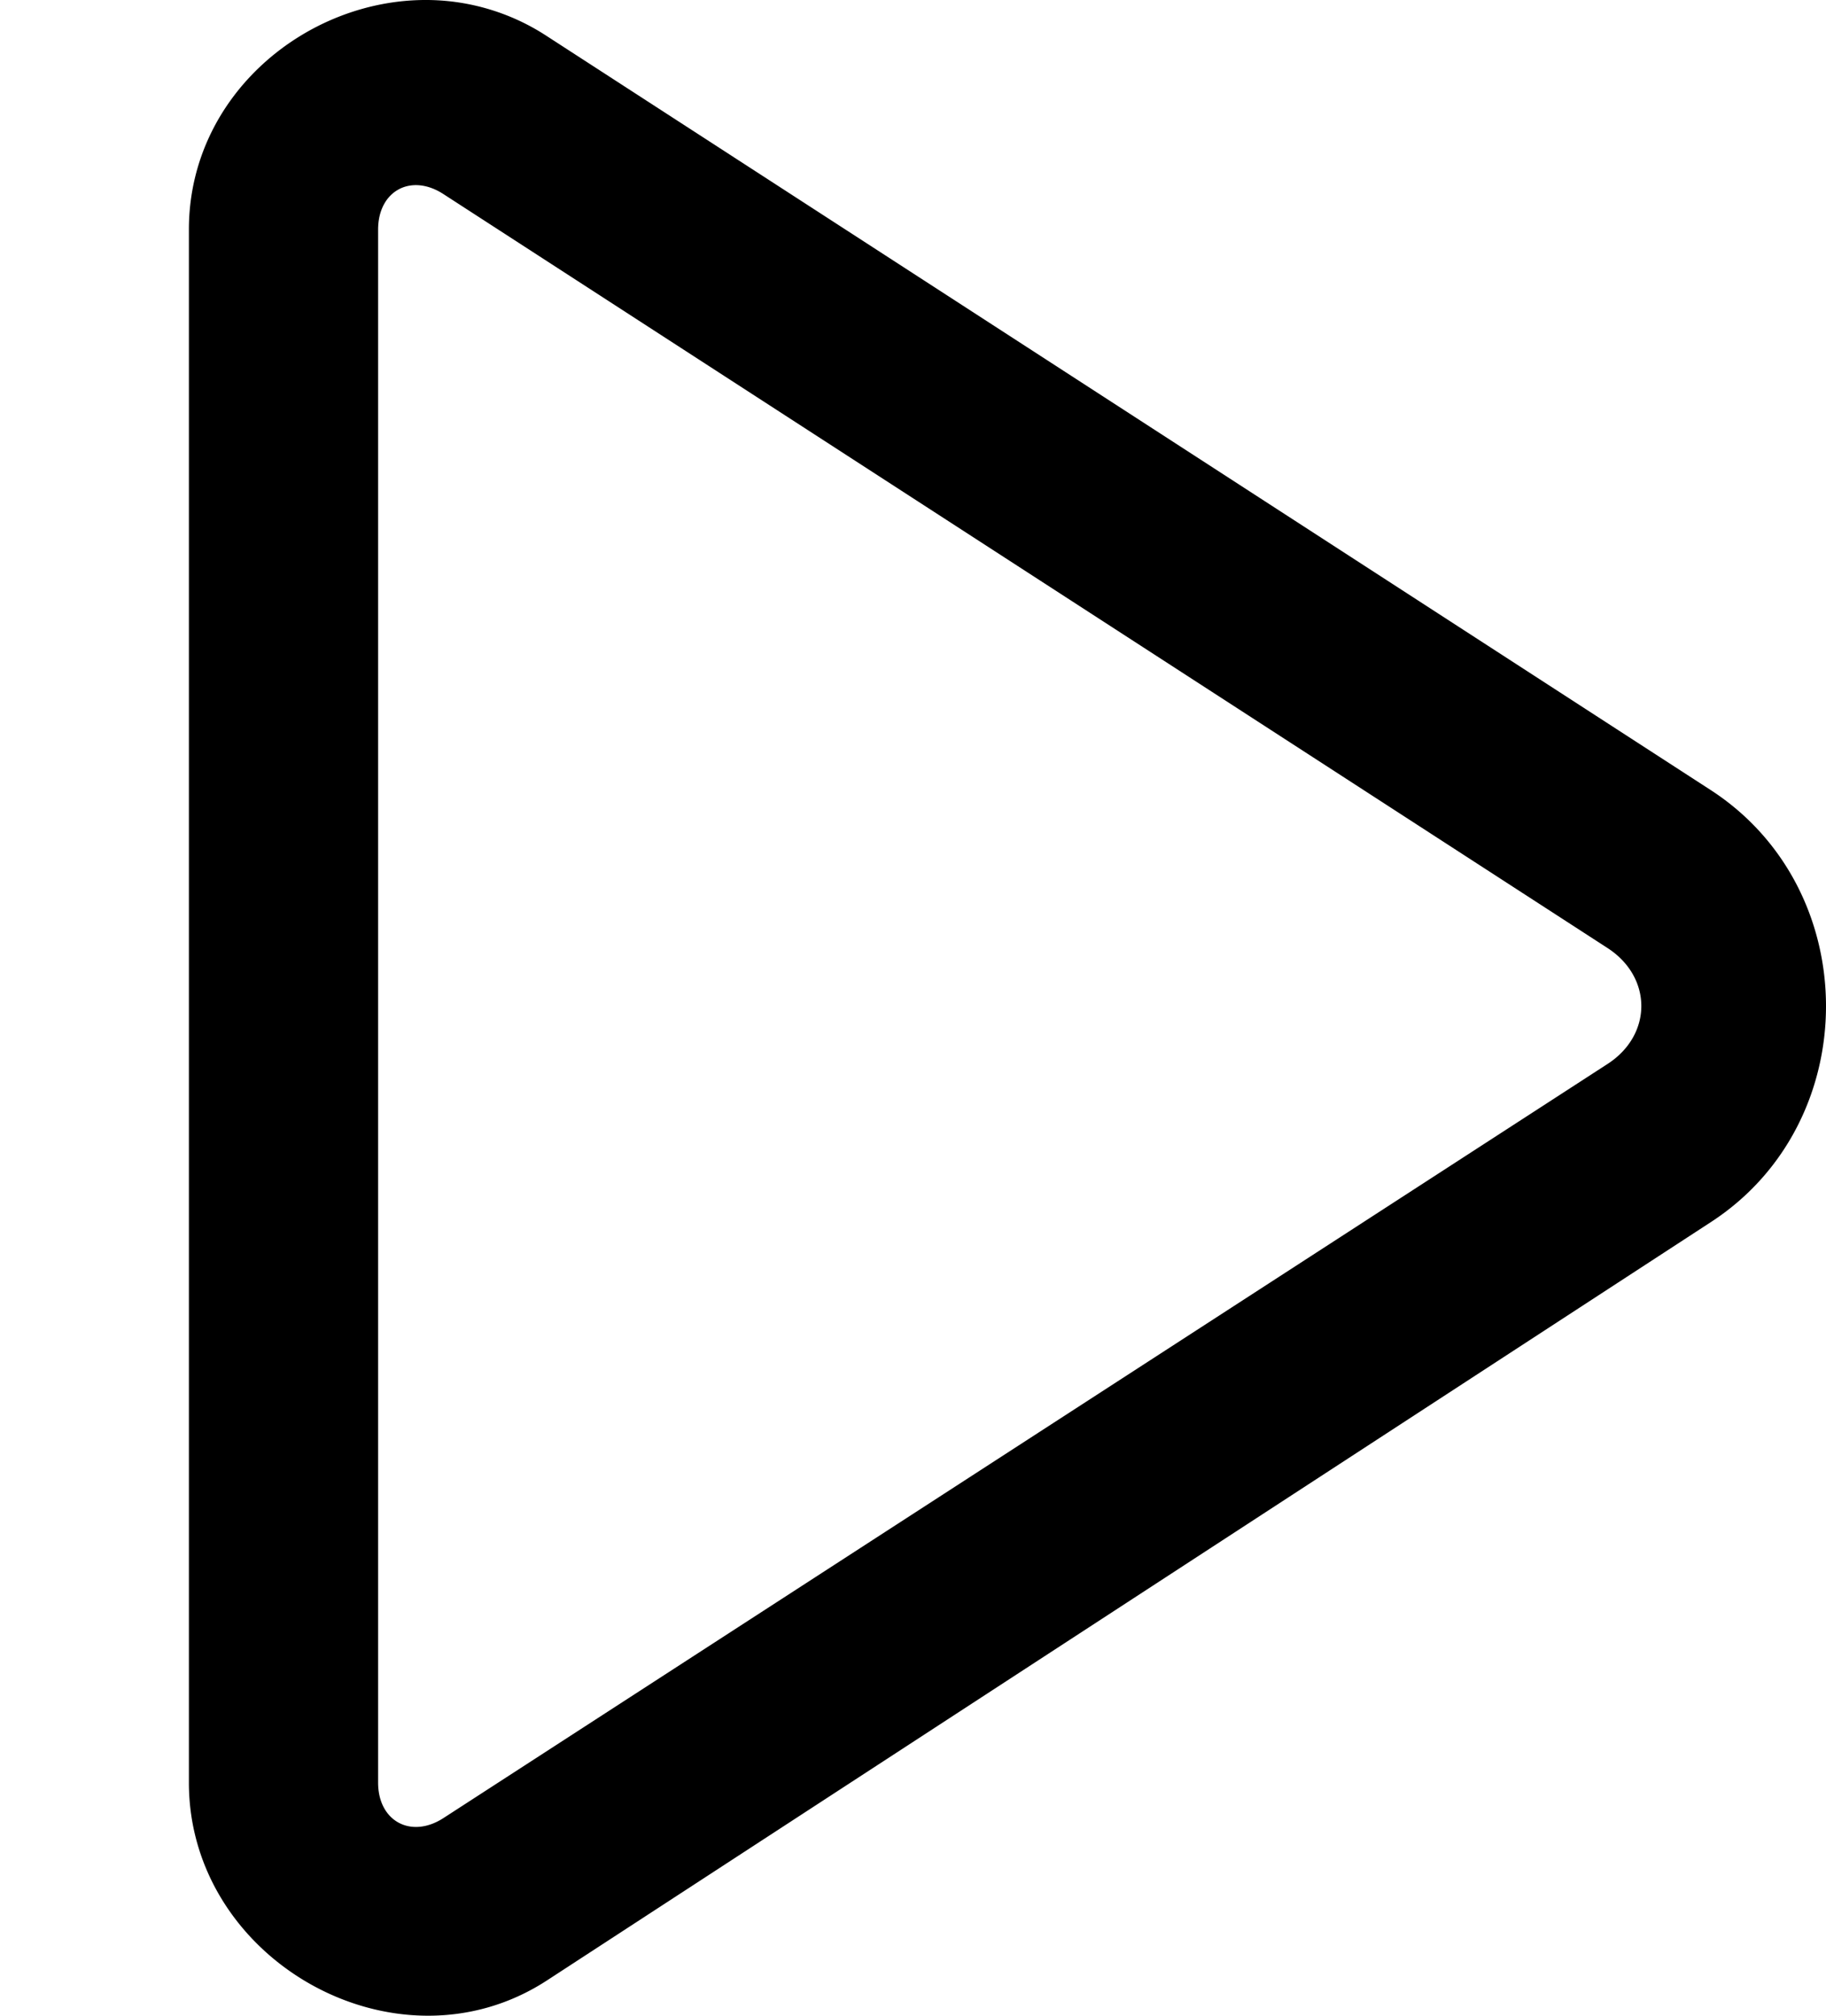 <svg xmlns="http://www.w3.org/2000/svg" viewBox="0 0 29 32"><path d="M6.79 0C4.856-.015 3 1.525 3 3.644V28.3c0 2.826 3.303 4.684 5.68 3.144l18.487-12.04c2.444-1.583 2.444-5.28 0-6.863L8.68.57A3.508 3.508 0 0 0 6.789 0ZM6.33 3.007c.196-.106.455-.093.712.074L25.53 15.05c.716.464.716 1.378 0 1.841L7.043 28.862c-.515.333-1.038.05-1.038-.562V3.644c0-.306.131-.532.326-.637z"/></svg>